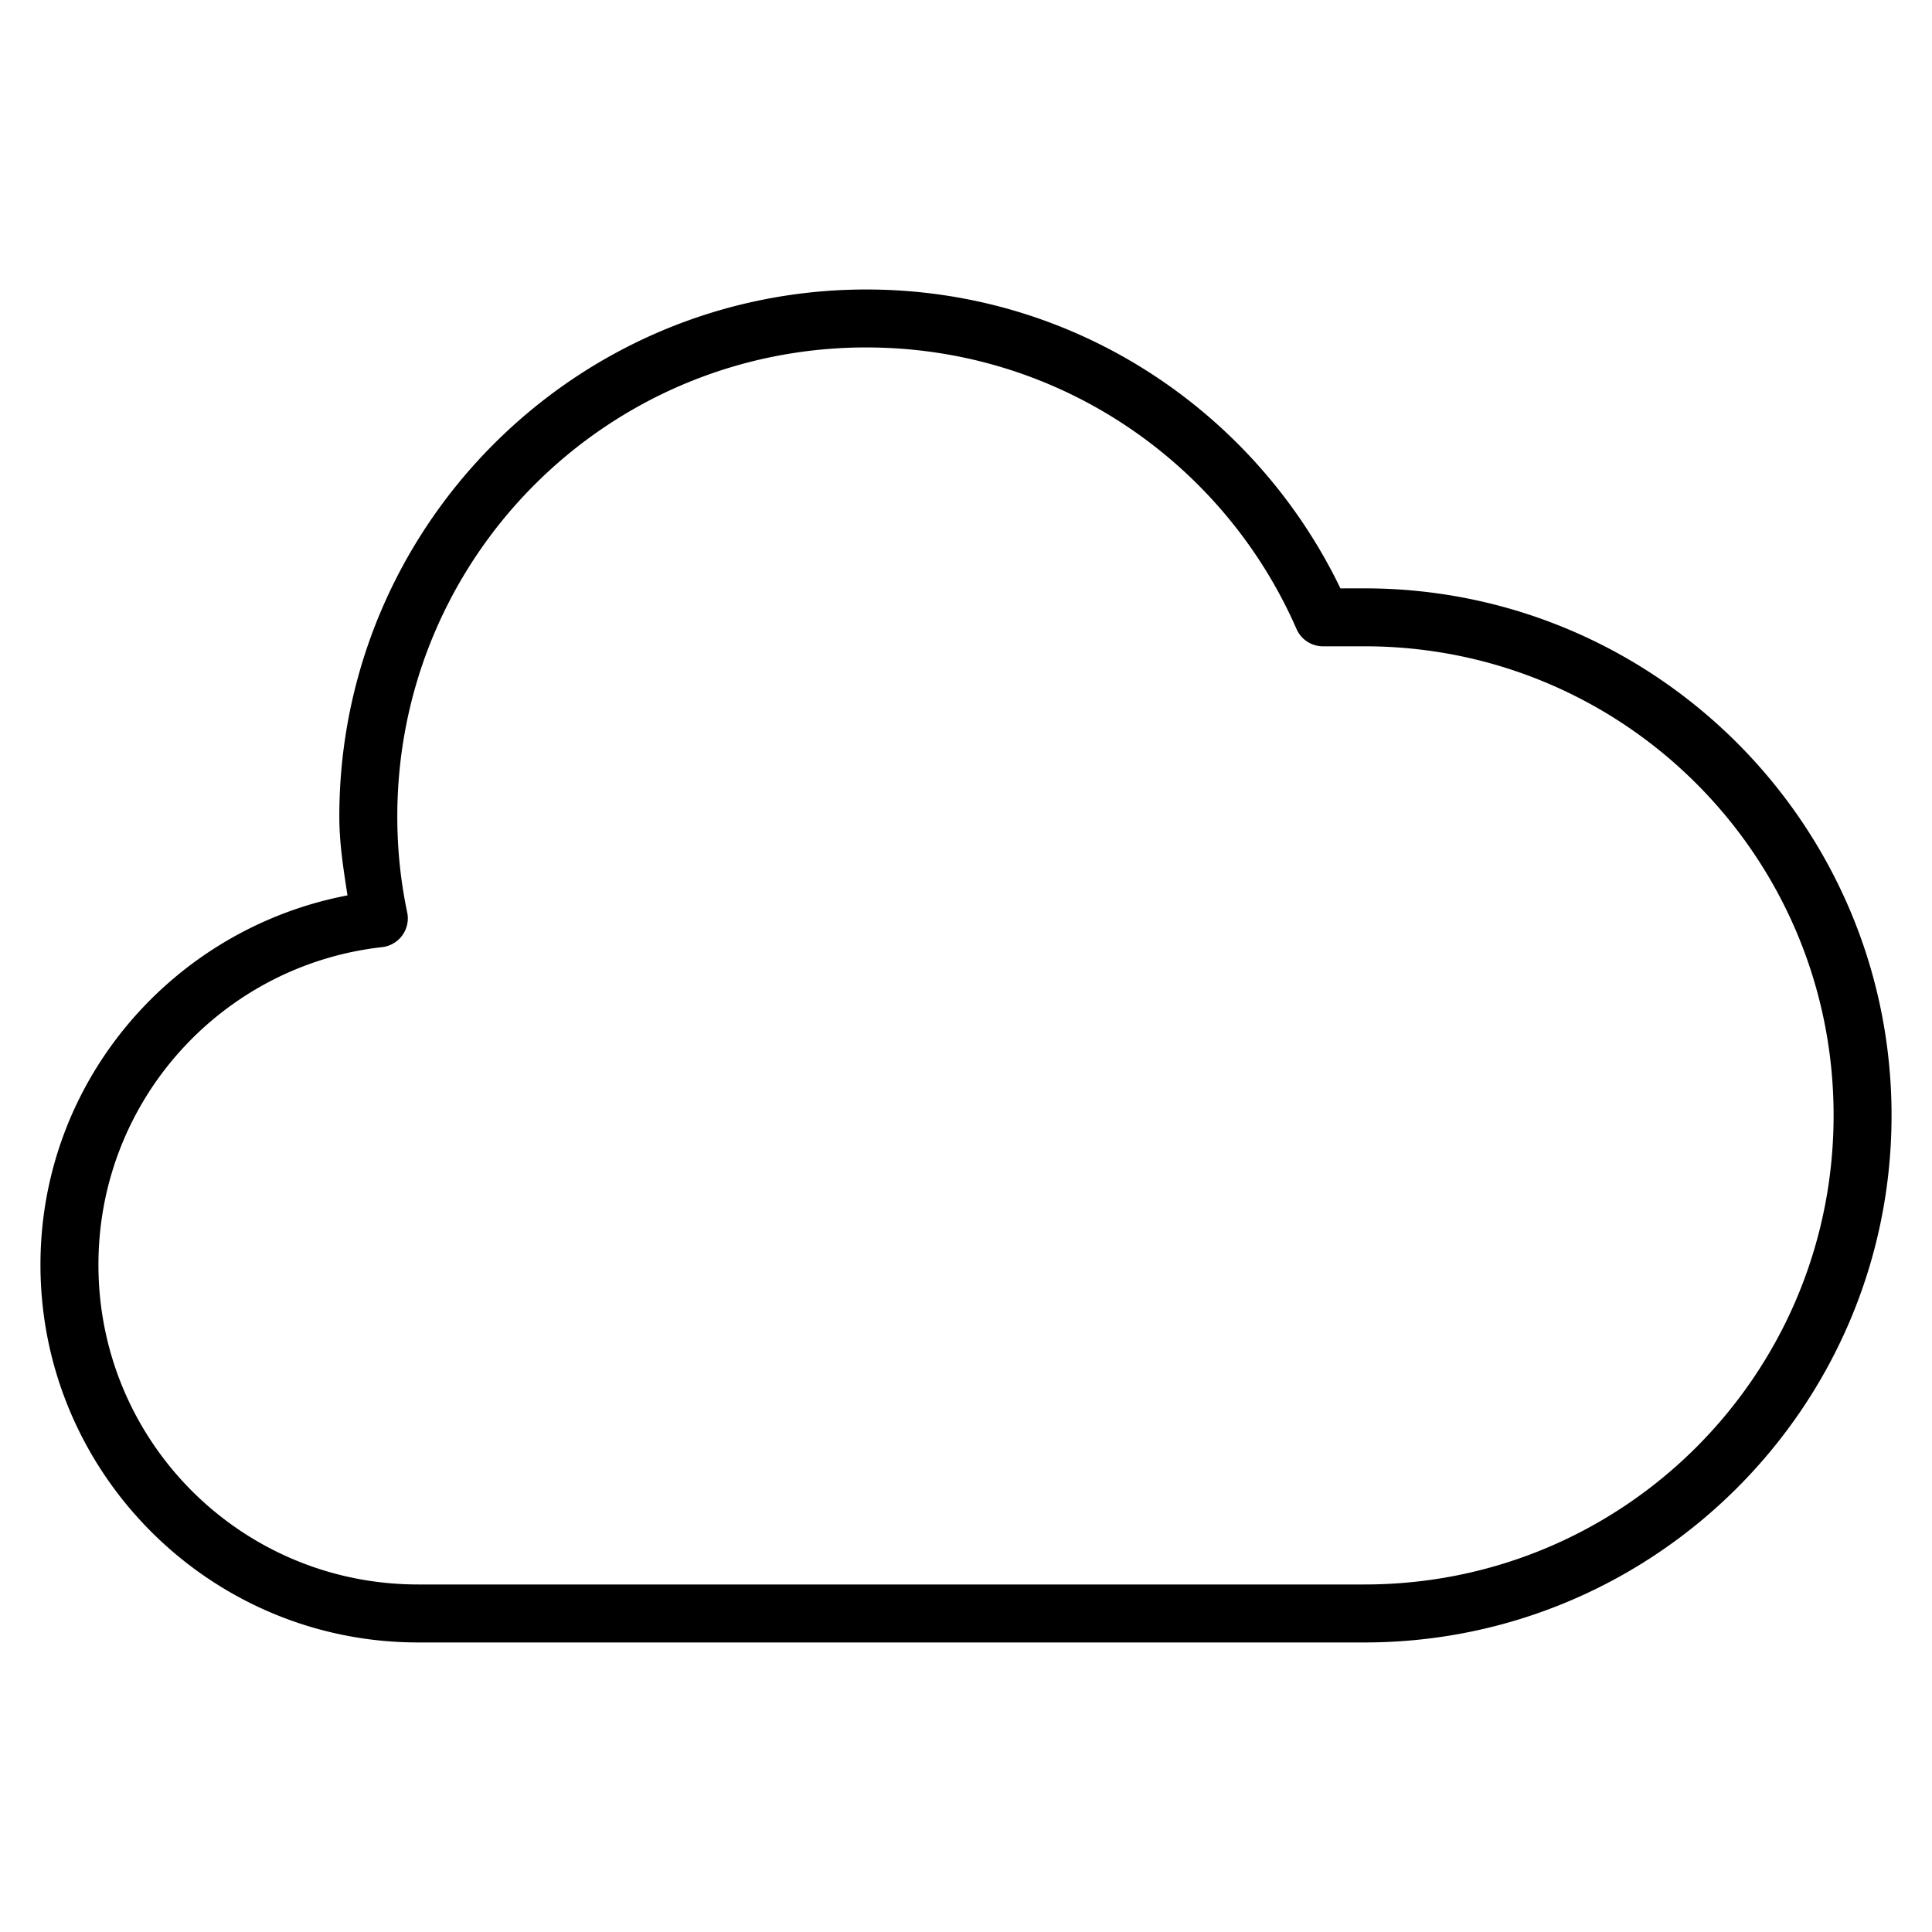 <?xml version="1.0" encoding="UTF-8"?>
<svg width="100" height="100" fill="none" version="1.1" viewBox="0 0 100 100" xmlns="http://www.w3.org/2000/svg">
 <path d="m44.844 14.984c-15.049 0-27.281 12.232-27.281 27.281 0 1.398 0.217 2.738 0.422 4.08-9.032 1.725-15.891 9.601-15.891 19.121 0 10.778 8.769 19.547 19.547 19.547h48.984c15.049 0 27.281-12.231 27.281-27.279 0-15.049-12.232-27.281-27.281-27.281a1.5 1.5 0 0 0-2e-3 0l-1.242 2e-3c-4.41-9.14-13.724-15.471-24.537-15.471zm0 3c9.971 0 18.516 5.997 22.262 14.57a1.5 1.5 0 0 0 1.377 0.9l2.143-2e-3c13.428 0 24.281 10.854 24.281 24.281 0 13.427-10.854 24.279-24.281 24.279h-48.984c-9.156 0-16.547-7.39-16.547-16.547 0-8.525 6.417-15.515 14.68-16.441a1.5 1.5 0 0 0 1.301-1.801c-0.336-1.594-0.512-3.254-0.512-4.959 0-13.428 10.854-24.281 24.281-24.281z" clip-rule="evenodd" color="#000000" fill="#000" fill-rule="evenodd" stroke-linecap="round" stroke-linejoin="round" style="-inkscape-stroke:none"/>
</svg>
